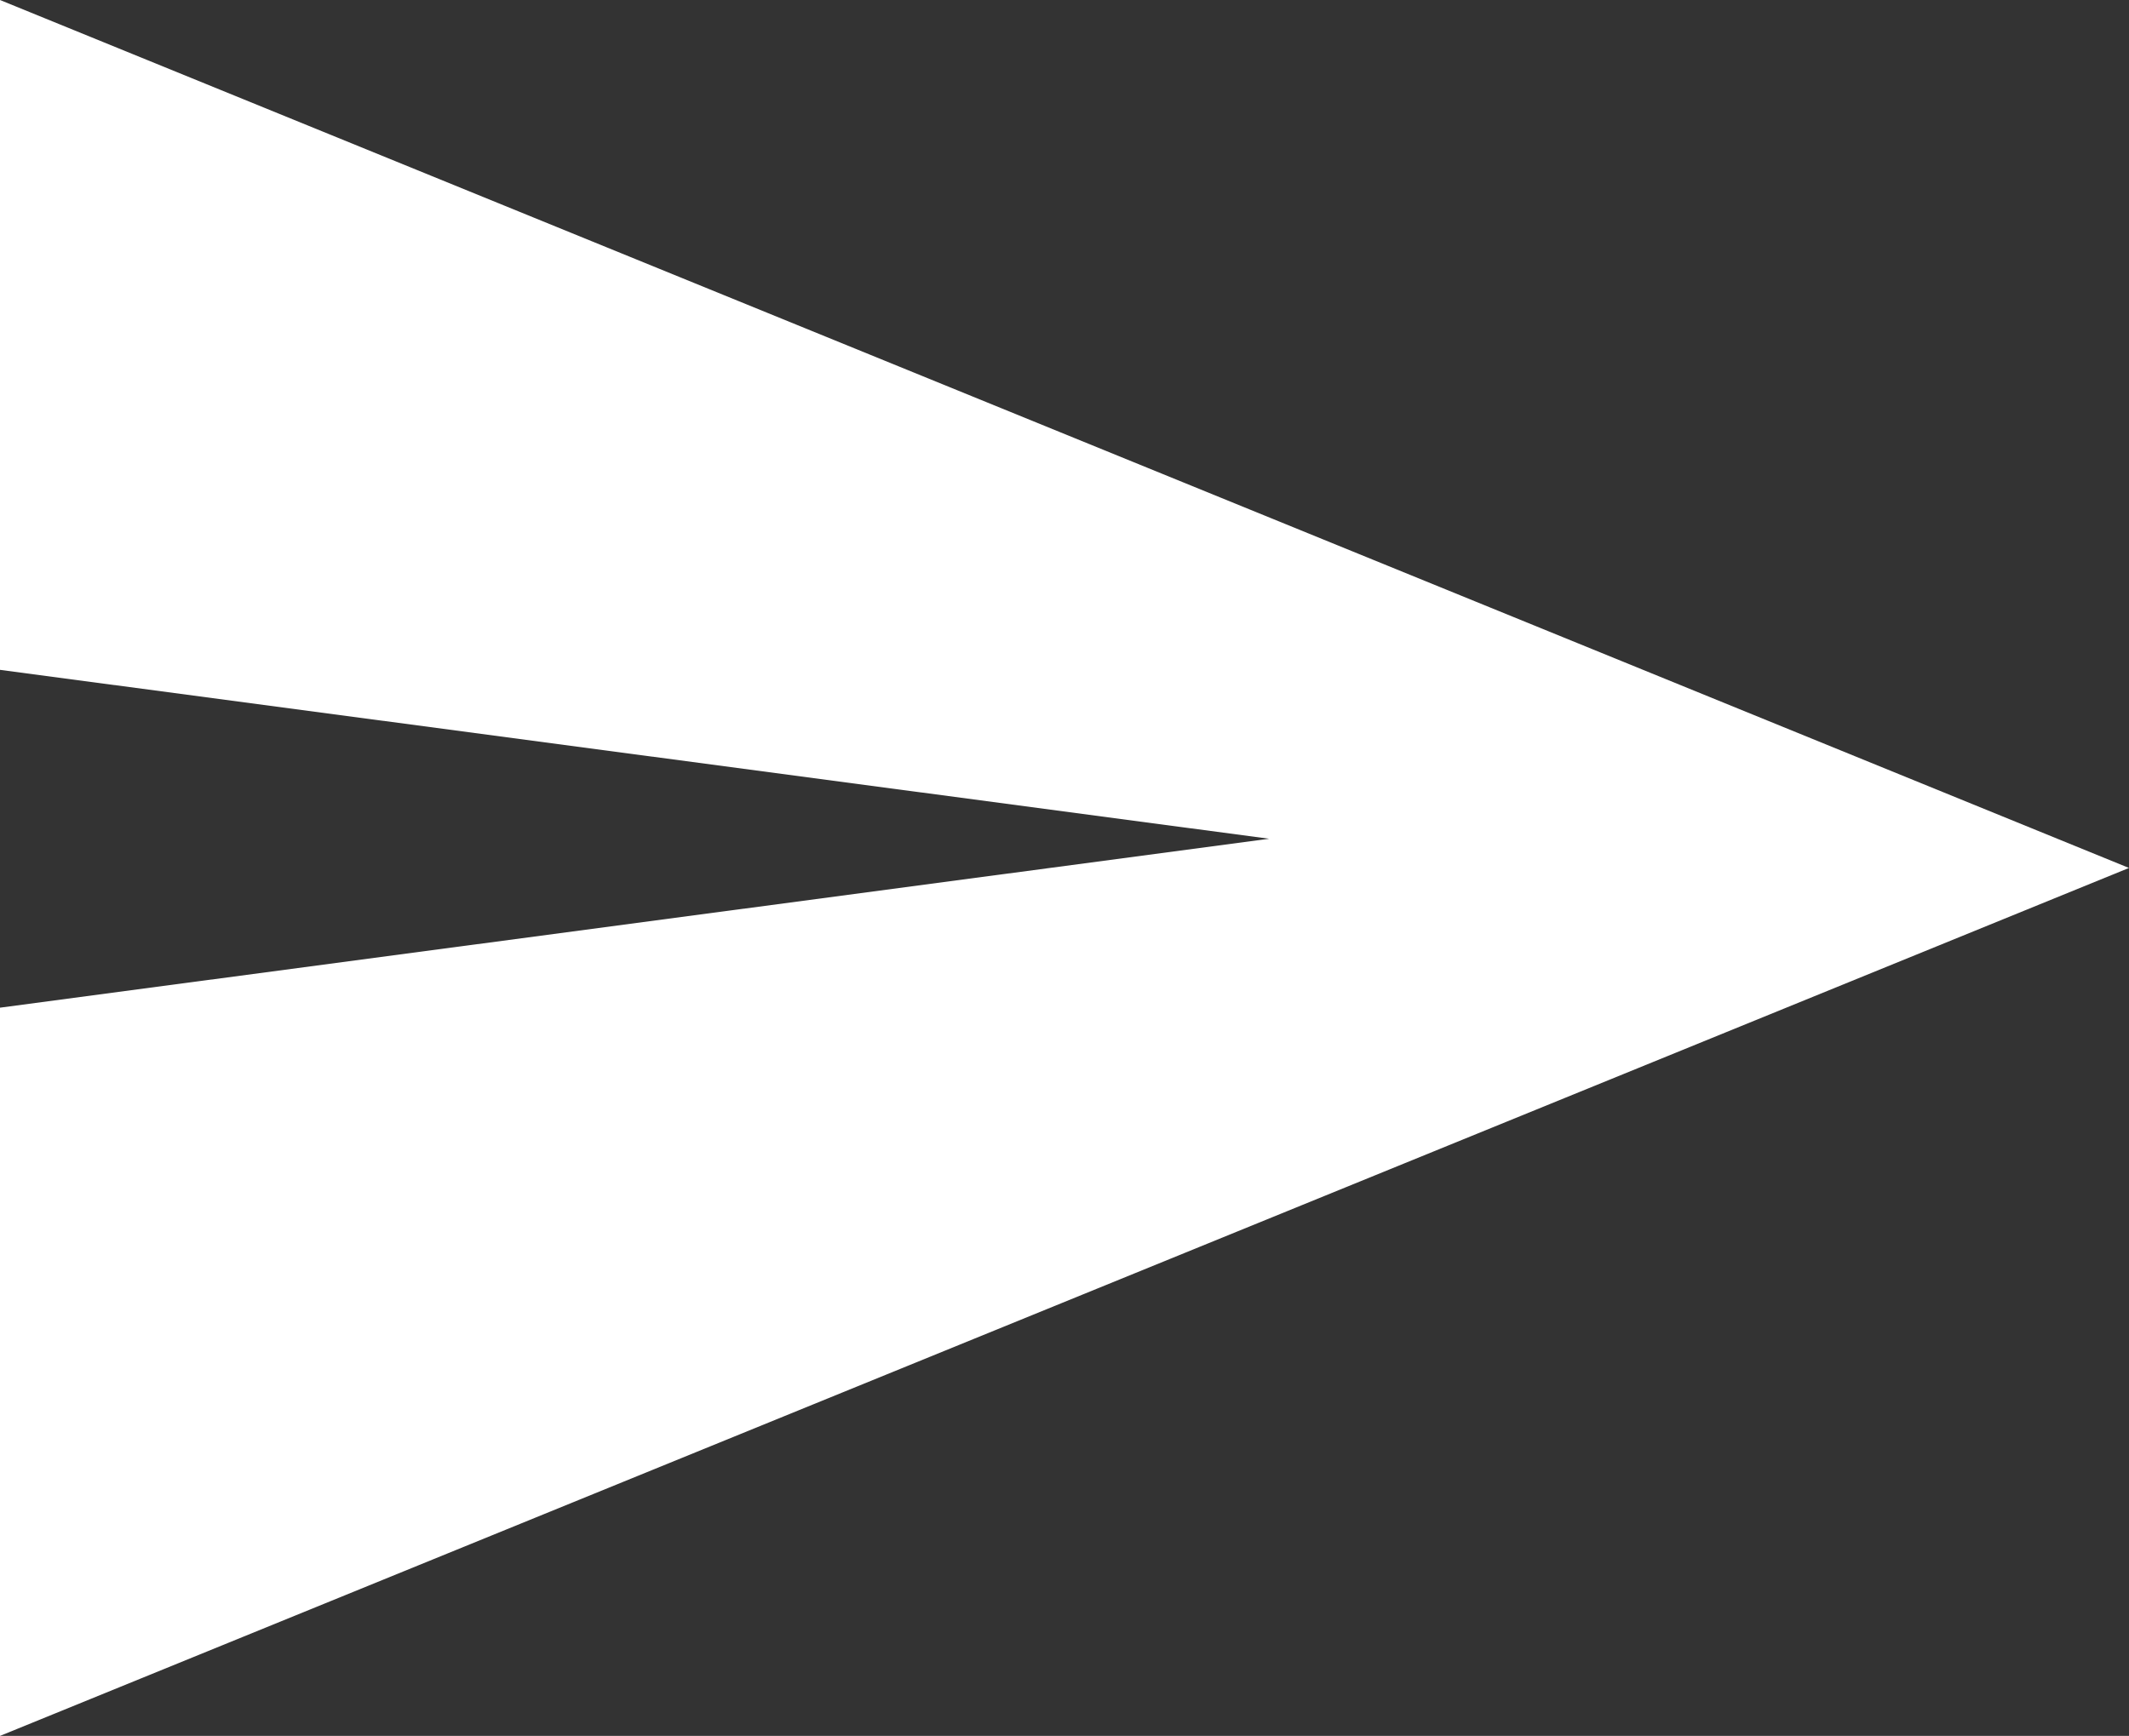 <?xml version="1.0" encoding="utf-8"?>
<!-- Generator: Adobe Illustrator 15.0.0, SVG Export Plug-In . SVG Version: 6.00 Build 0)  -->
<!DOCTYPE svg PUBLIC "-//W3C//DTD SVG 1.1//EN" "http://www.w3.org/Graphics/SVG/1.1/DTD/svg11.dtd">
<svg version="1.1" id="Capa_1" xmlns="http://www.w3.org/2000/svg" xmlns:xlink="http://www.w3.org/1999/xlink" x="0px" y="0px"
	 width="19.469px" height="15.878px" viewBox="0 0 19.469 15.878" preserveAspectRatio="xMinYMax meet"  enable-background="new 0 0 19.469 15.878" xml:space="preserve">
<rect x="0" y="0" width="19.469" height="15.878" fill="#333333" stroke="none"/>
<polygon fill="#FFFFFF" points="0,0 0,6.127 11.606,7.672 0,9.217 0,15.878 19.469,7.939 "/>
</svg>
